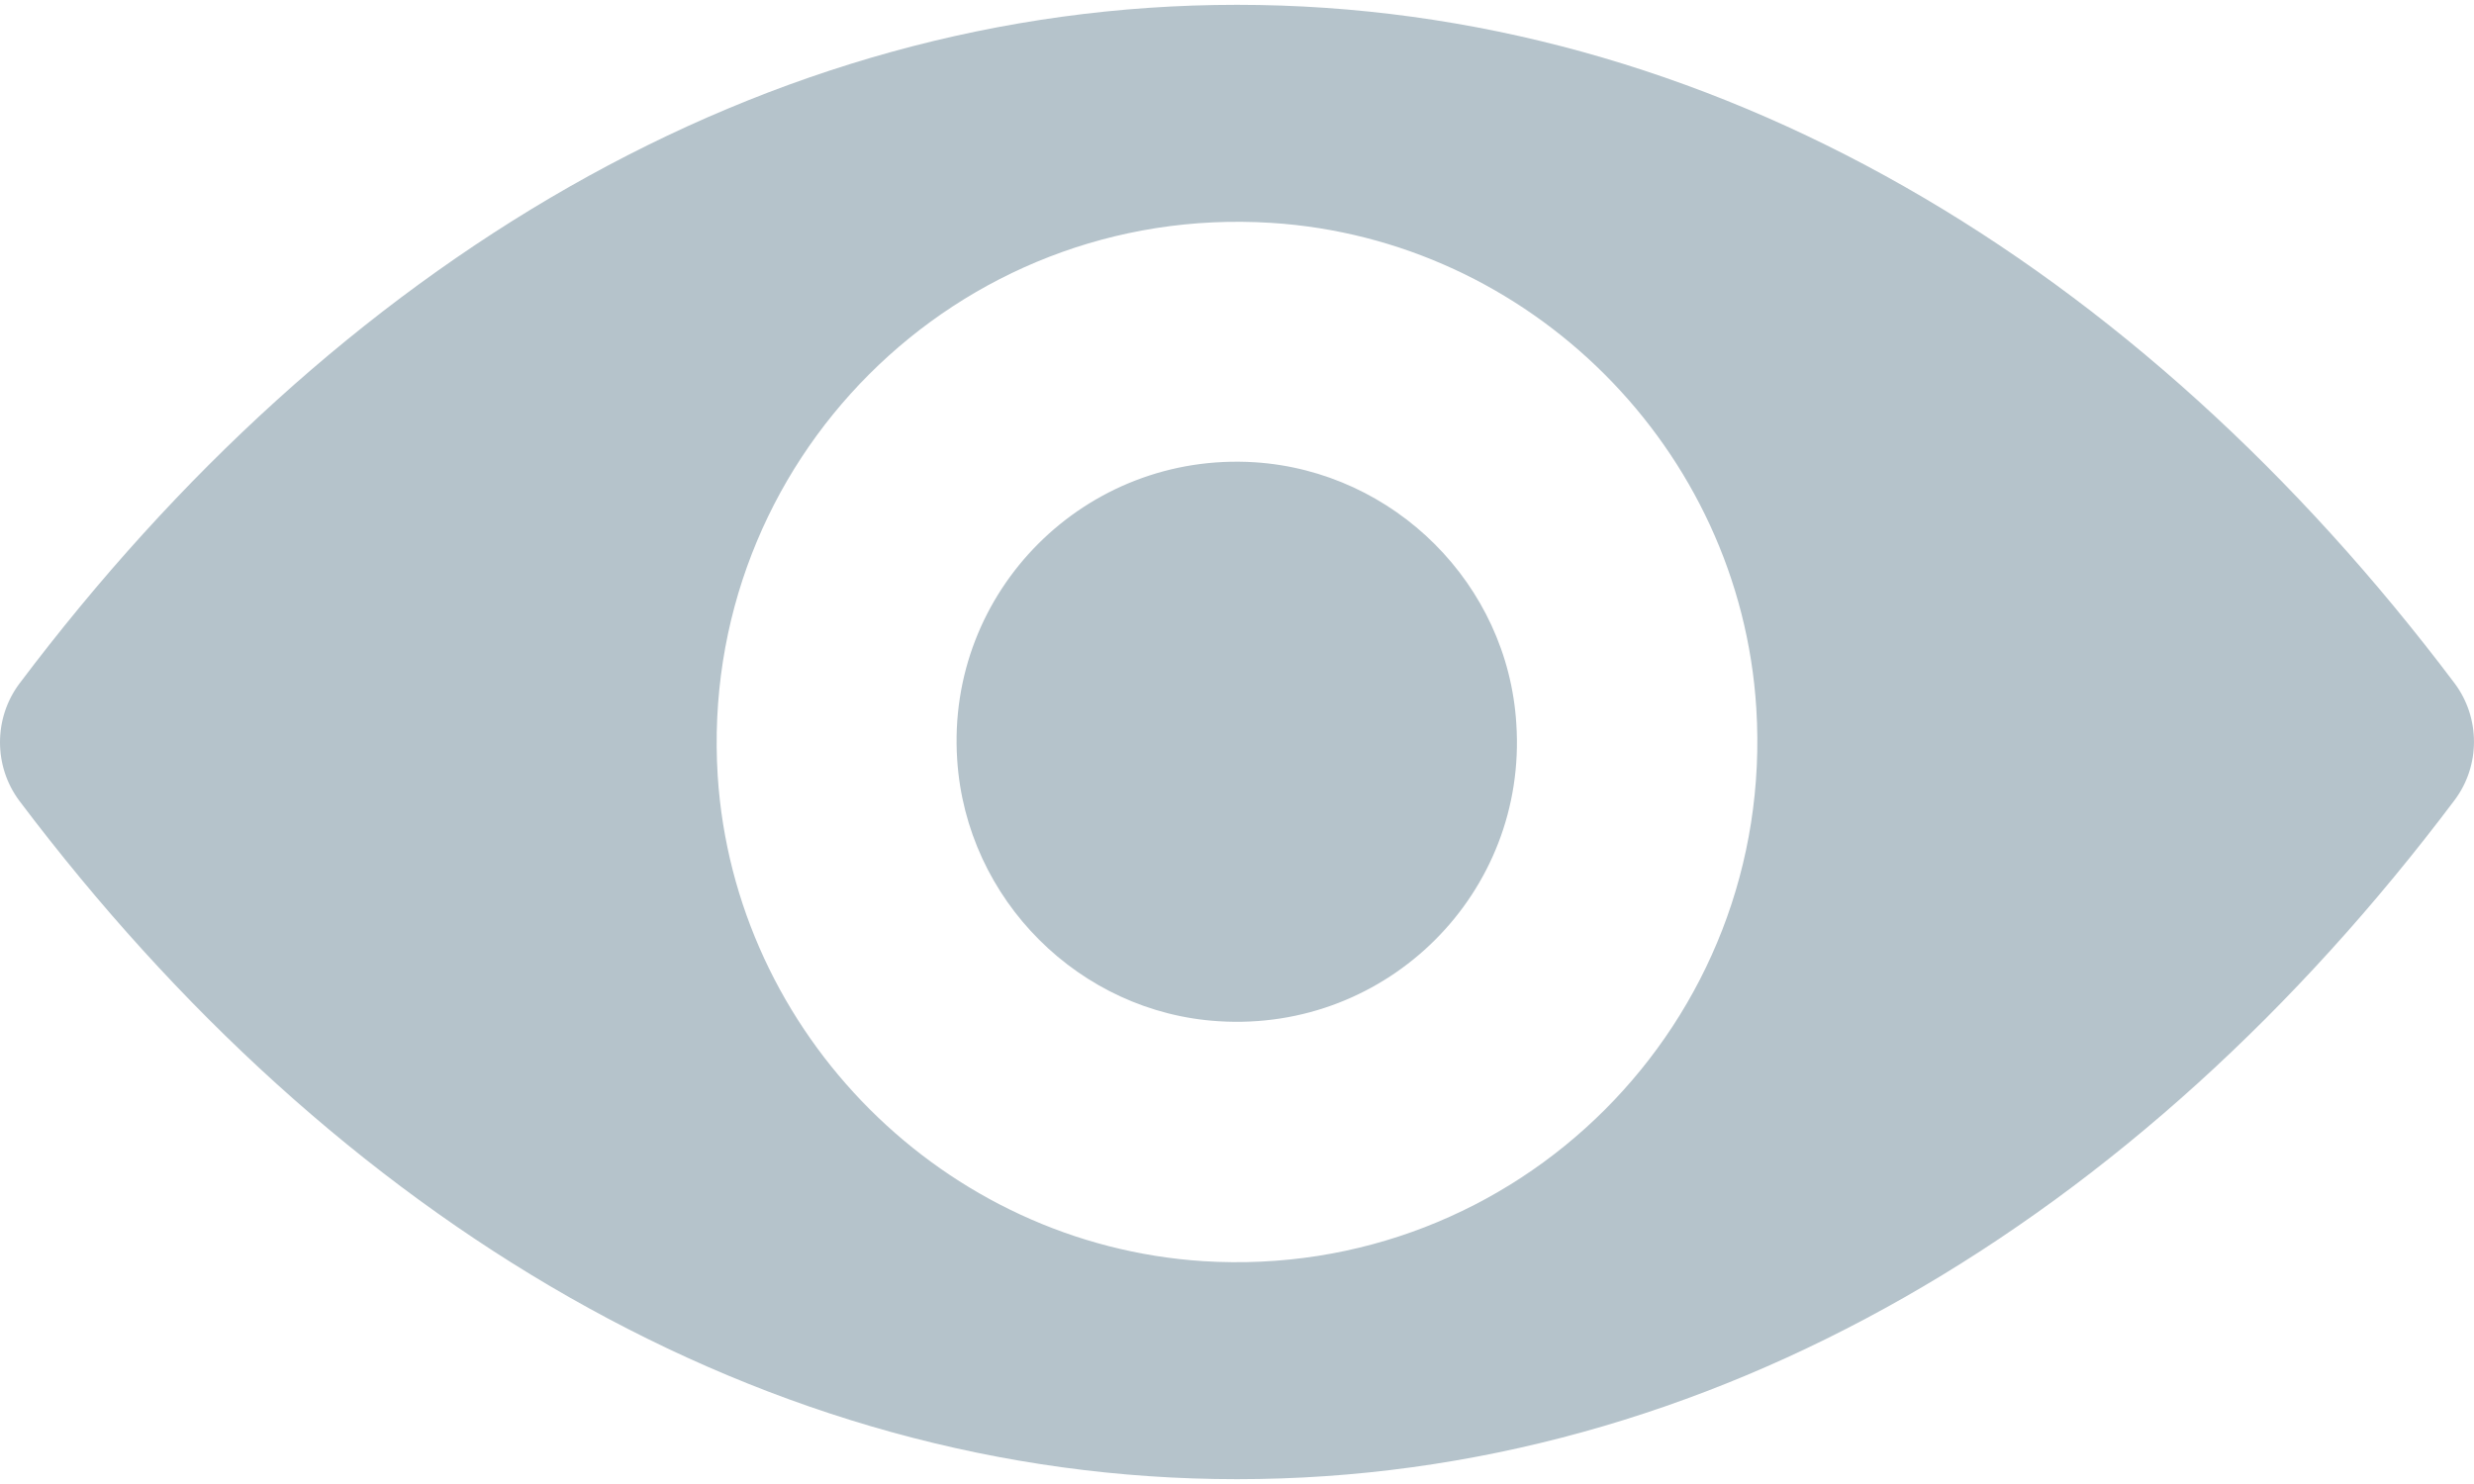 <svg width="20" height="12" viewBox="0 0 20 12" fill="none" xmlns="http://www.w3.org/2000/svg">
<path d="M10 0.039C13.821 0.039 17.287 2.13 19.843 5.525C20.052 5.804 20.052 6.192 19.843 6.47C17.287 9.87 13.821 11.961 10 11.961C6.179 11.961 2.714 9.87 0.156 6.475C-0.052 6.196 -0.052 5.808 0.156 5.529C2.714 2.13 6.179 0.039 10 0.039ZM9.726 10.198C12.262 10.357 14.357 8.267 14.198 5.726C14.067 3.631 12.369 1.933 10.274 1.802C7.738 1.643 5.643 3.733 5.802 6.274C5.937 8.365 7.635 10.063 9.726 10.198ZM9.853 8.258C11.219 8.344 12.348 7.219 12.258 5.853C12.189 4.724 11.272 3.811 10.143 3.738C8.777 3.652 7.648 4.777 7.738 6.143C7.811 7.276 8.728 8.189 9.853 8.258Z" fill="#B5C3CB"/>
</svg>
